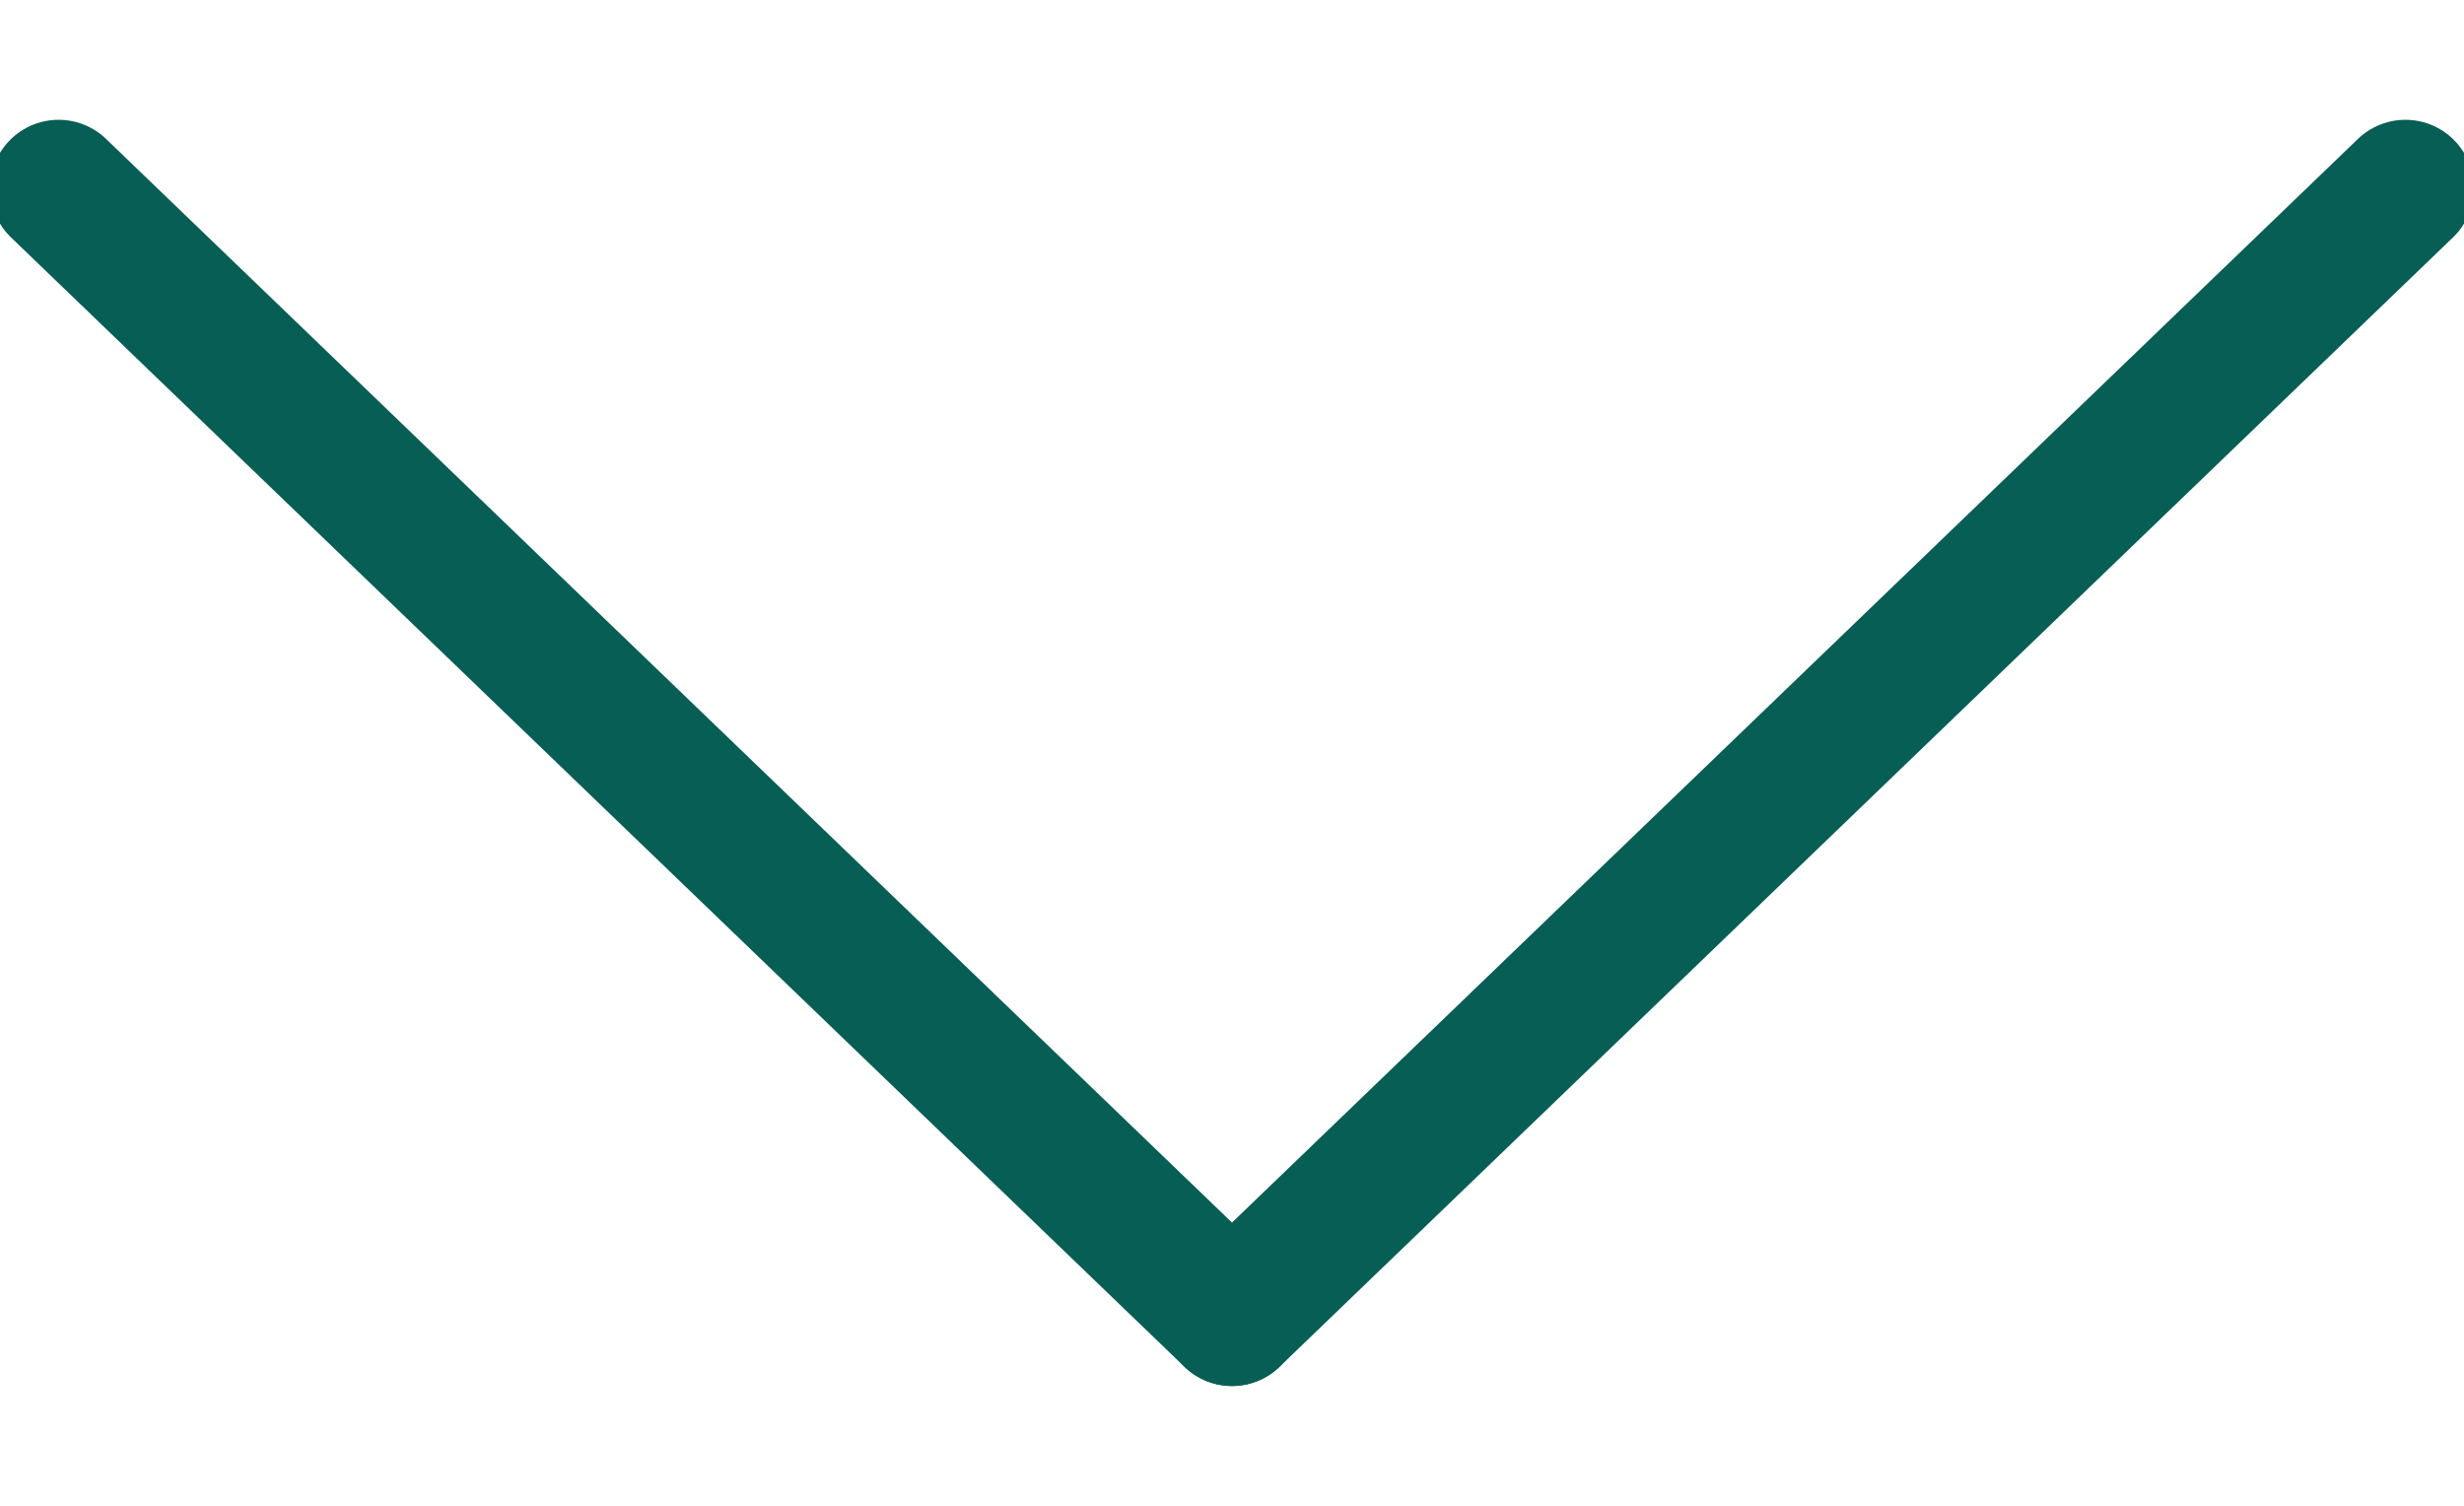 <?xml version="1.0" encoding="UTF-8"?>
<svg width="18px" height="11px" viewBox="0 0 18 11" version="1.1" xmlns="http://www.w3.org/2000/svg" xmlns:xlink="http://www.w3.org/1999/xlink">
    <title>Chevron Default - Dark Gray</title>
    <defs>
        <filter id="filter-1">
            <feColorMatrix in="SourceGraphic" type="matrix" values="0 0 0 0 0.11 0 0 0 0 0.169 0 0 0 0 0.2 0 0 0 1 0"></feColorMatrix>
        </filter>
    </defs>
    <g id="Style-Sheet" stroke="none" stroke-width="1" fill="none" fill-rule="evenodd" stroke-linecap="round">
        <g transform="translate(-208, -5357)" id="Group">
            <g transform="translate(207, 5357)" id="Group-10" filter="url(#filter-1)">
                <g>
                    <line x1="1.589" y1="1.214" x2="9.839" y2="9.786" id="Line-2" stroke="#075E54" transform="translate(5.714, 5.5) scale(1, -1) rotate(-90) translate(-5.714, -5.5) "></line>
                    <line x1="10.161" y1="9.786" x2="18.411" y2="1.214" id="Line-2" stroke="#075E54" transform="translate(14.286, 5.5) scale(1, -1) rotate(-90) translate(-14.286, -5.5) "></line>
                </g>
            </g>
        </g>
    </g>
</svg>